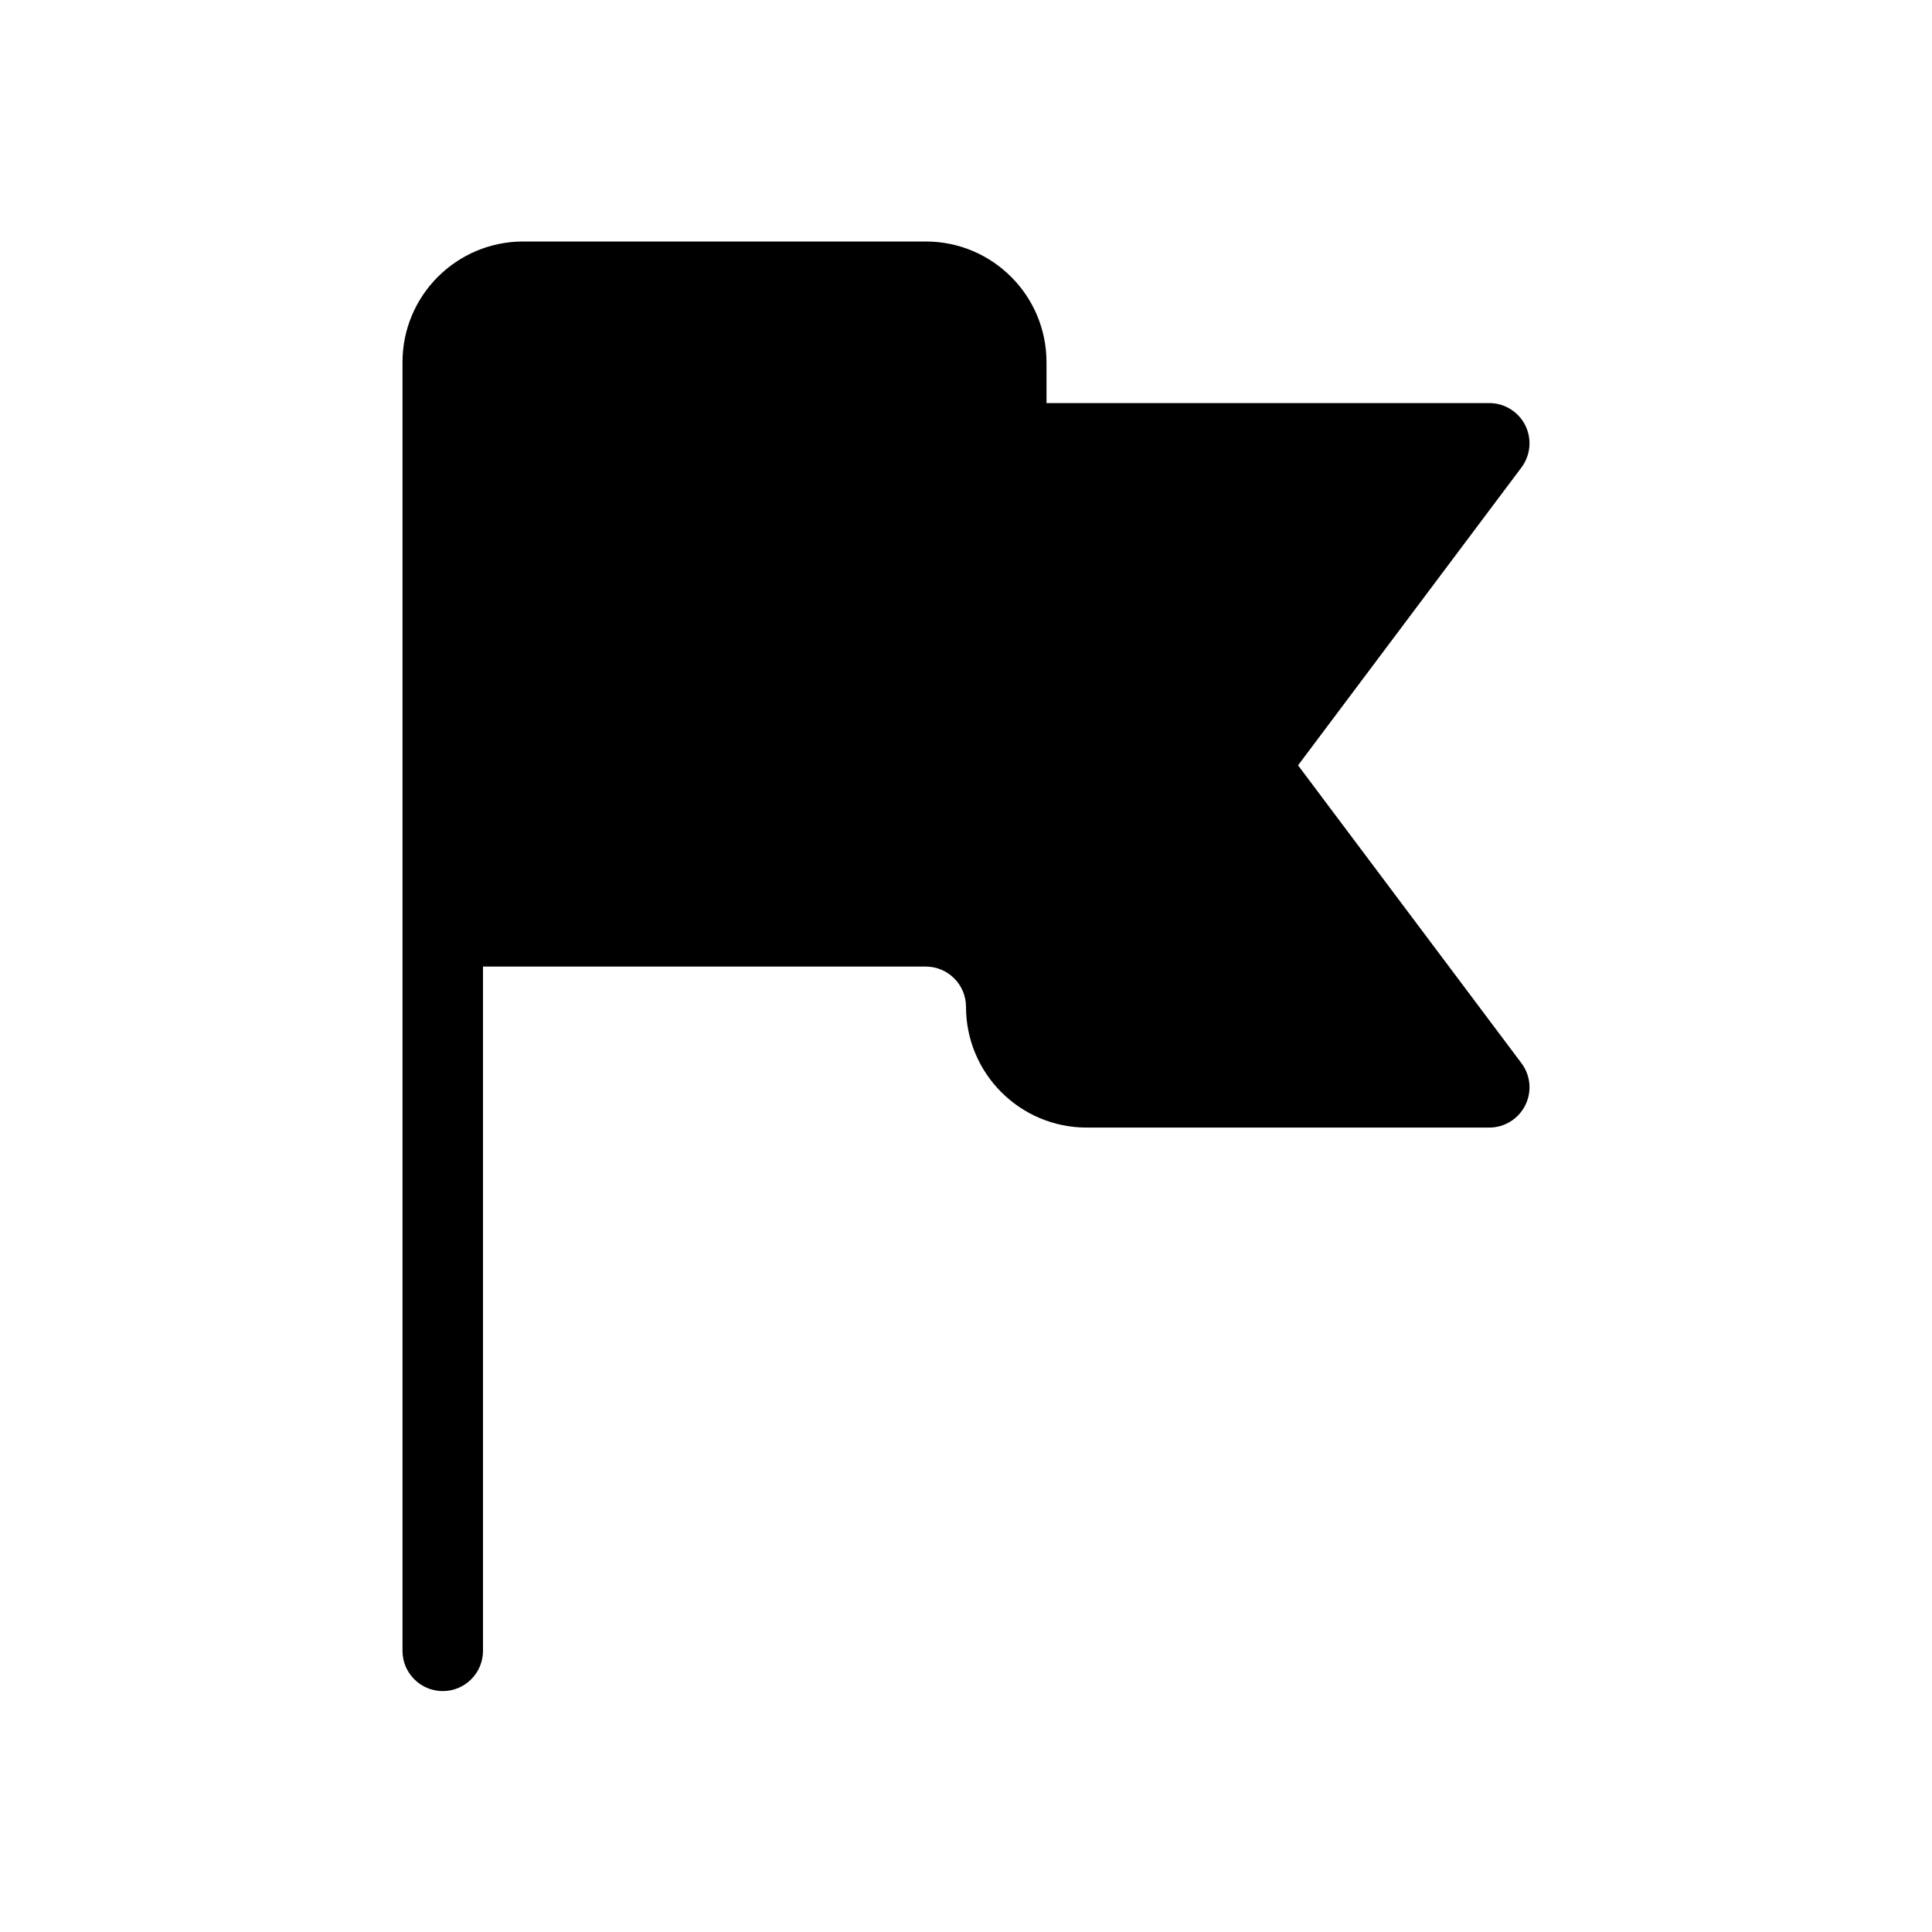 <svg width="30" height="30" viewBox="0 0 30 30" fill="currentColor" xmlns="http://www.w3.org/2000/svg">
<path fill-rule="evenodd" clip-rule="evenodd" d="M16.25 6.259H23.125C23.362 6.259 23.578 6.393 23.684 6.604C23.79 6.816 23.767 7.069 23.625 7.259L20.156 11.884L23.625 16.509C23.767 16.698 23.79 16.951 23.684 17.163C23.578 17.375 23.362 17.509 23.125 17.509H16.875C15.839 17.509 15 16.669 15 15.634C15 15.289 14.72 15.009 14.375 15.009H7.5V25.634C7.5 25.979 7.22 26.259 6.875 26.259C6.53 26.259 6.25 25.979 6.25 25.634V5.625C6.25 4.589 7.089 3.75 8.125 3.75H14.375C15.411 3.75 16.25 4.589 16.25 5.625V6.259Z" />
</svg>

